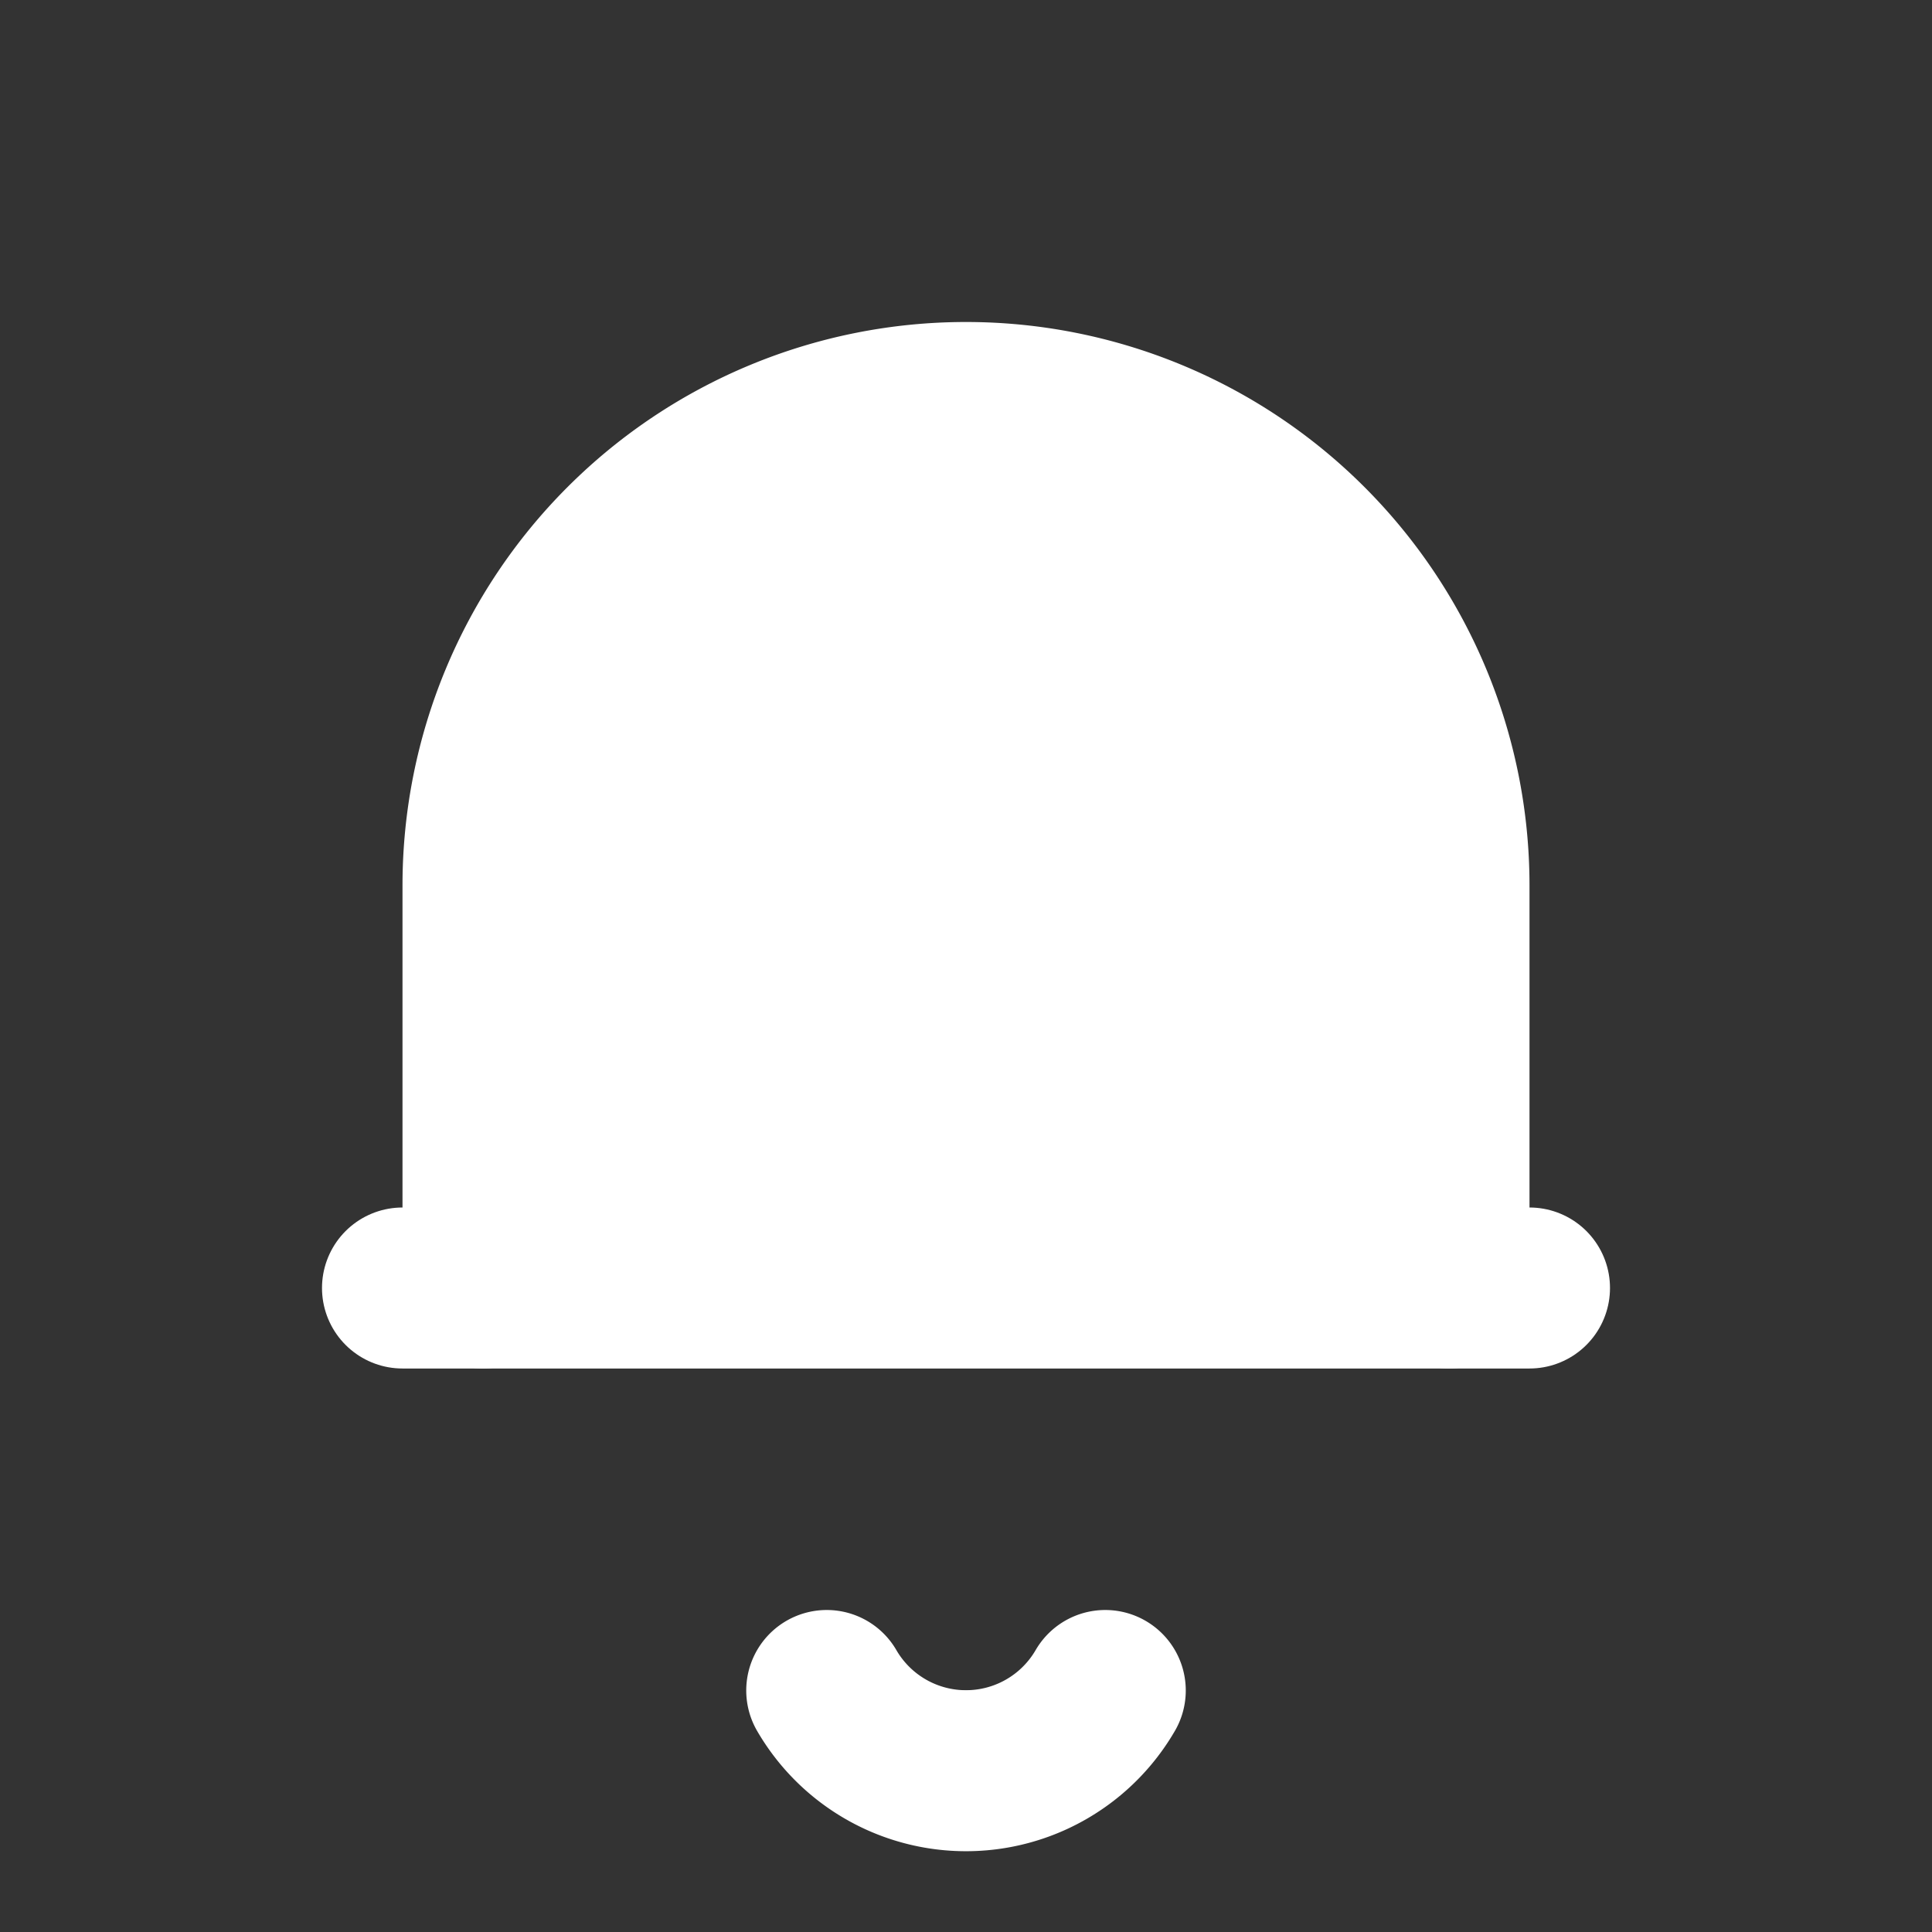 <svg xmlns="http://www.w3.org/2000/svg" viewBox="0 0 24 24" fill="white" stroke="white" stroke-width="2" stroke-linecap="round" stroke-linejoin="round">
  <rect x="0" y="0" width="24" height="24" fill="#333333" stroke="none"/>
  <path d="M18 16v-5a6 6 0 0 0-12 0v5" />
  <path d="M5 16h14" />
  <path d="M13.73 21a2 2 0 0 1-3.46 0" />
</svg>
